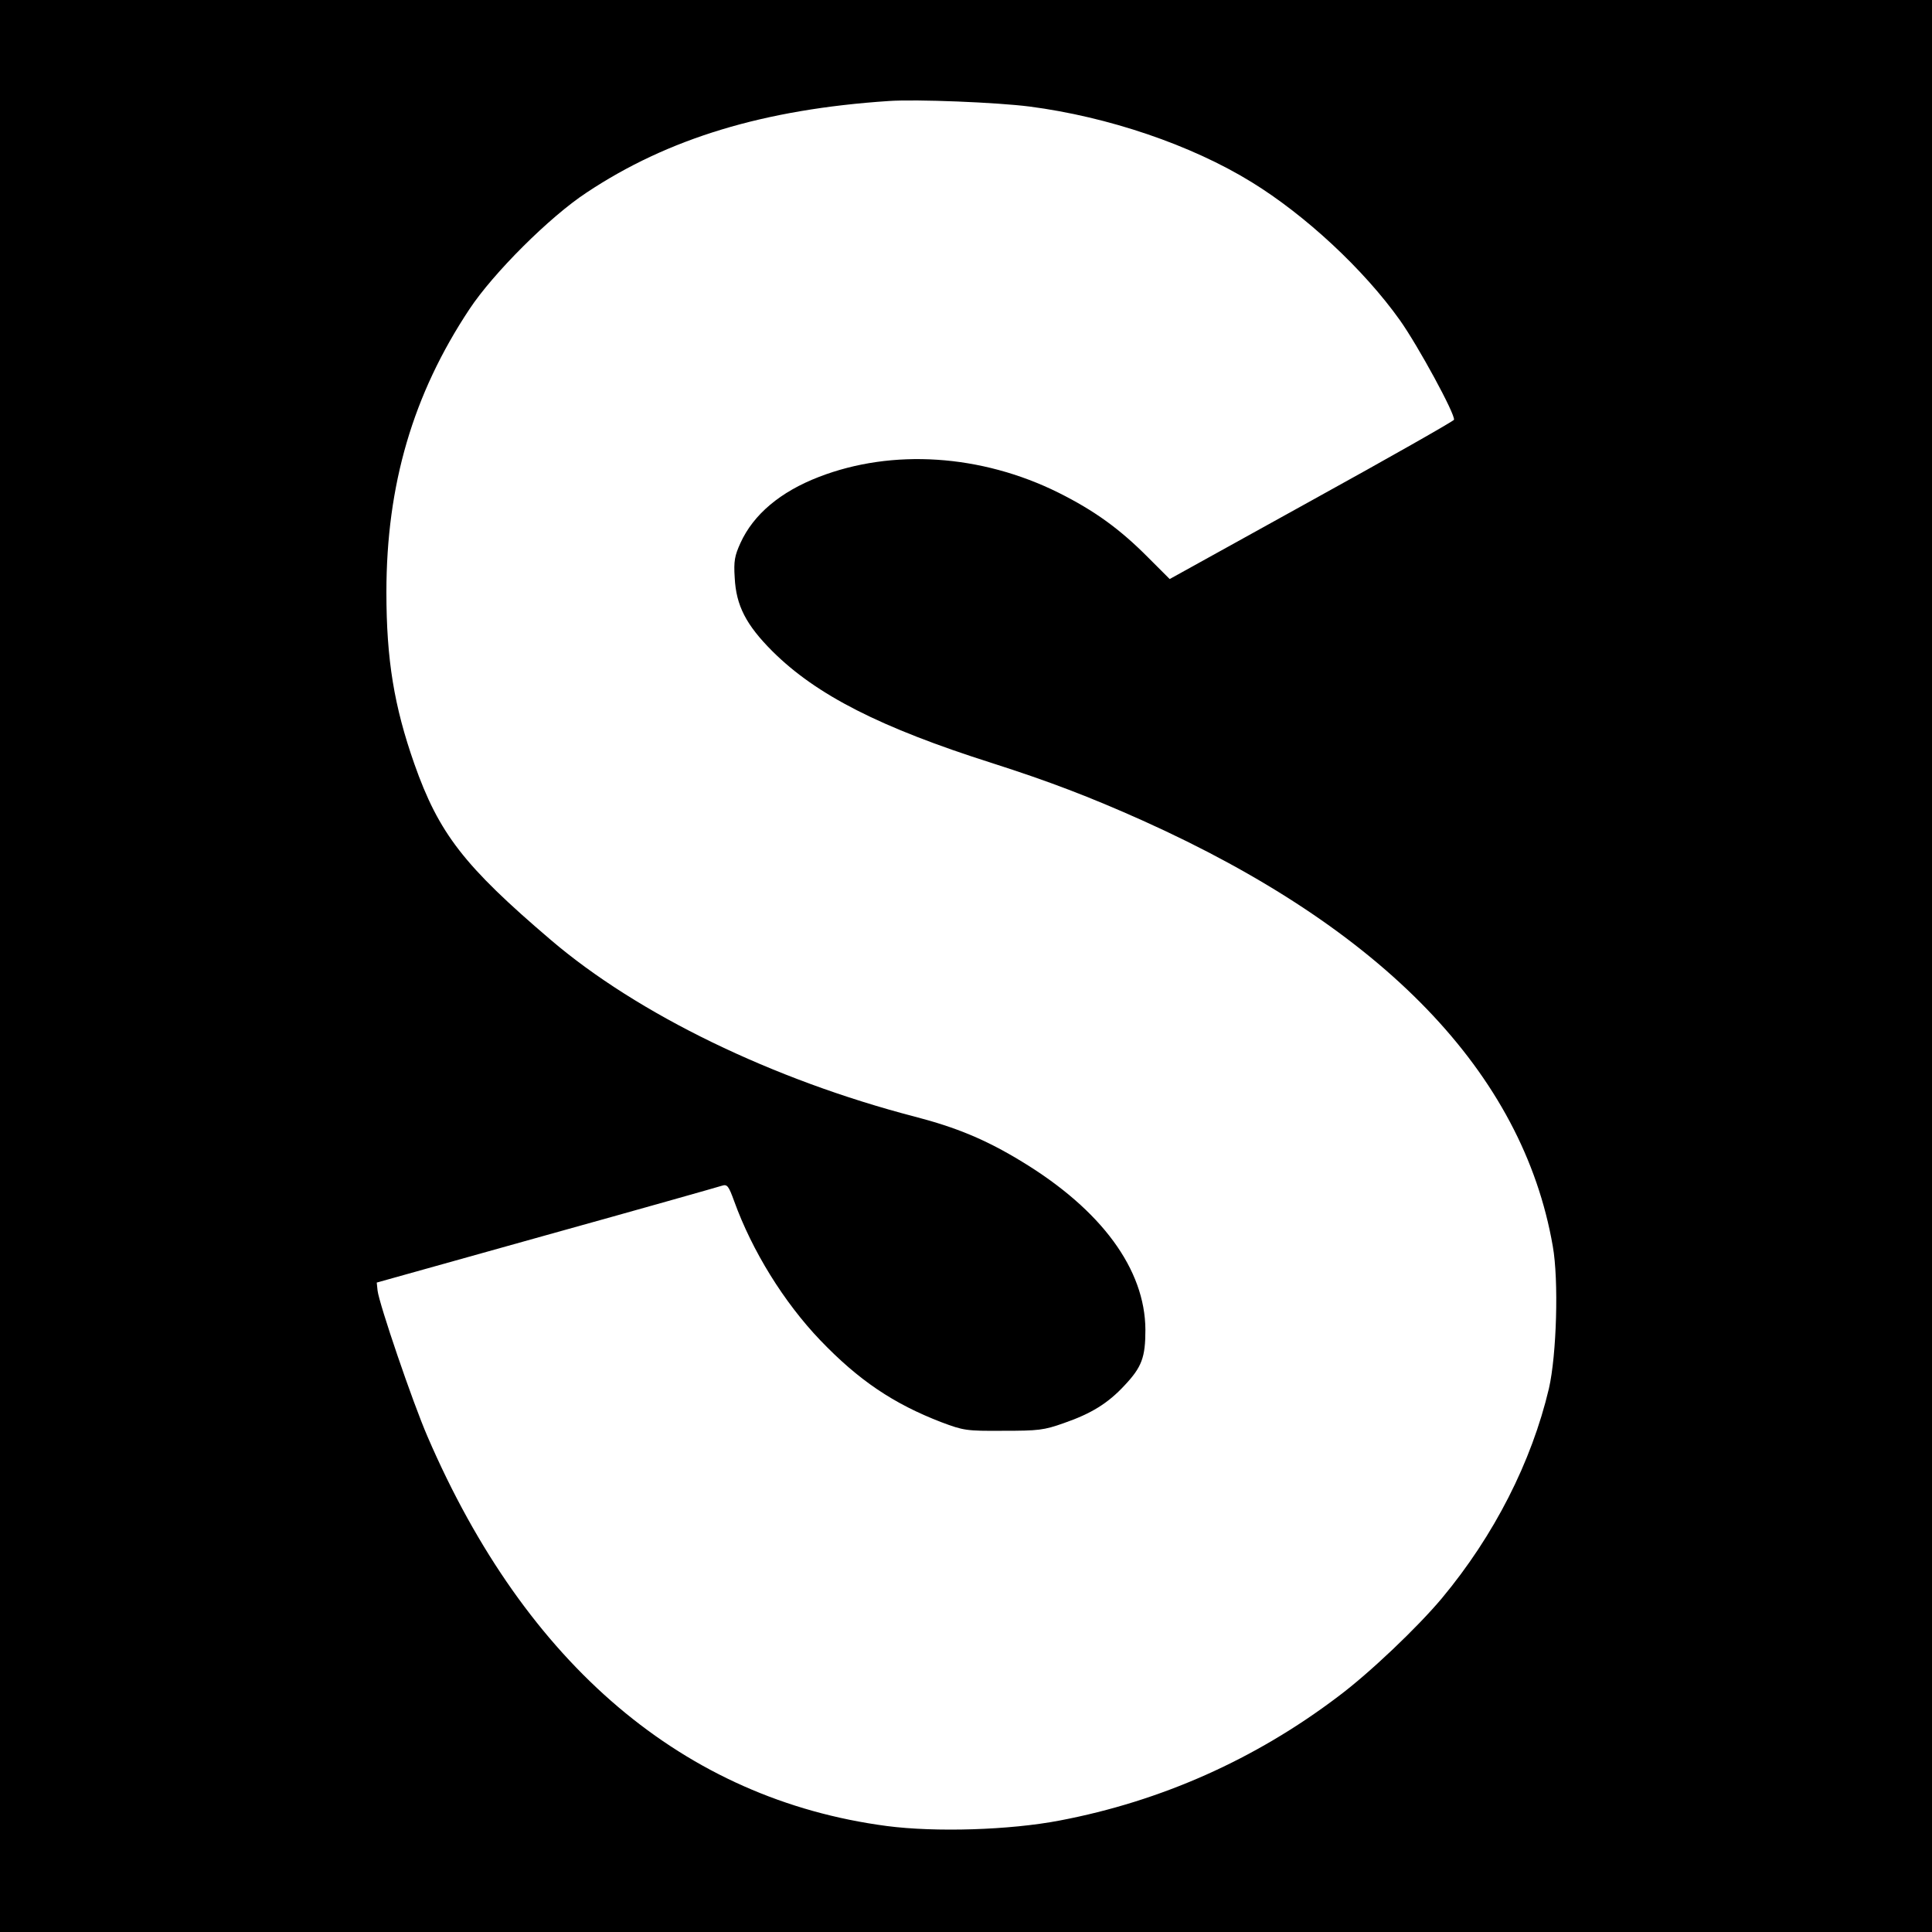 <?xml version="1.0" standalone="no"?>
<!DOCTYPE svg PUBLIC "-//W3C//DTD SVG 20010904//EN"
 "http://www.w3.org/TR/2001/REC-SVG-20010904/DTD/svg10.dtd">
<svg version="1.0" xmlns="http://www.w3.org/2000/svg"
 width="700pt" height="700pt" viewBox="0 0 700 700"
 preserveAspectRatio="xMidYMid meet">
<g transform="translate(0,700) scale(0.1,-0.1)"
fill="#000000" stroke="none">
<path d="M0 3500 l0 -3500 3500 0 3500 0 0 3500 0 3500 -3500 0 -3500 0 0
-3500z m3730 3114 c285 -37 586 -139 805 -274 195 -120 406 -316 537 -500 66
-93 202 -343 196 -361 -2 -5 -234 -137 -517 -293 l-513 -284 -77 77 c-104 105
-196 171 -326 236 -280 139 -602 160 -868 57 -140 -54 -237 -136 -284 -239
-21 -46 -25 -66 -21 -126 5 -101 41 -171 137 -267 159 -158 390 -276 796 -405
206 -66 353 -122 545 -208 874 -393 1377 -915 1486 -1542 22 -123 14 -394 -14
-516 -63 -266 -198 -532 -388 -760 -88 -105 -261 -270 -376 -356 -301 -228
-641 -379 -1008 -449 -182 -35 -451 -43 -627 -20 -734 97 -1307 583 -1664
1411 -55 127 -175 480 -181 529 l-3 29 615 172 c338 94 624 175 636 179 19 6
24 -1 44 -56 65 -180 180 -366 312 -504 139 -145 265 -230 439 -297 80 -30 90
-32 224 -31 127 0 147 2 220 28 98 34 159 71 220 137 62 66 75 101 75 201 -1
219 -159 434 -447 609 -131 80 -238 124 -388 163 -515 134 -1004 371 -1320
641 -313 267 -405 385 -494 638 -73 208 -101 377 -101 621 0 389 96 717 301
1026 86 130 290 334 424 422 296 197 644 302 1095 332 100 7 393 -5 510 -20z"/>
</g>
</svg>

